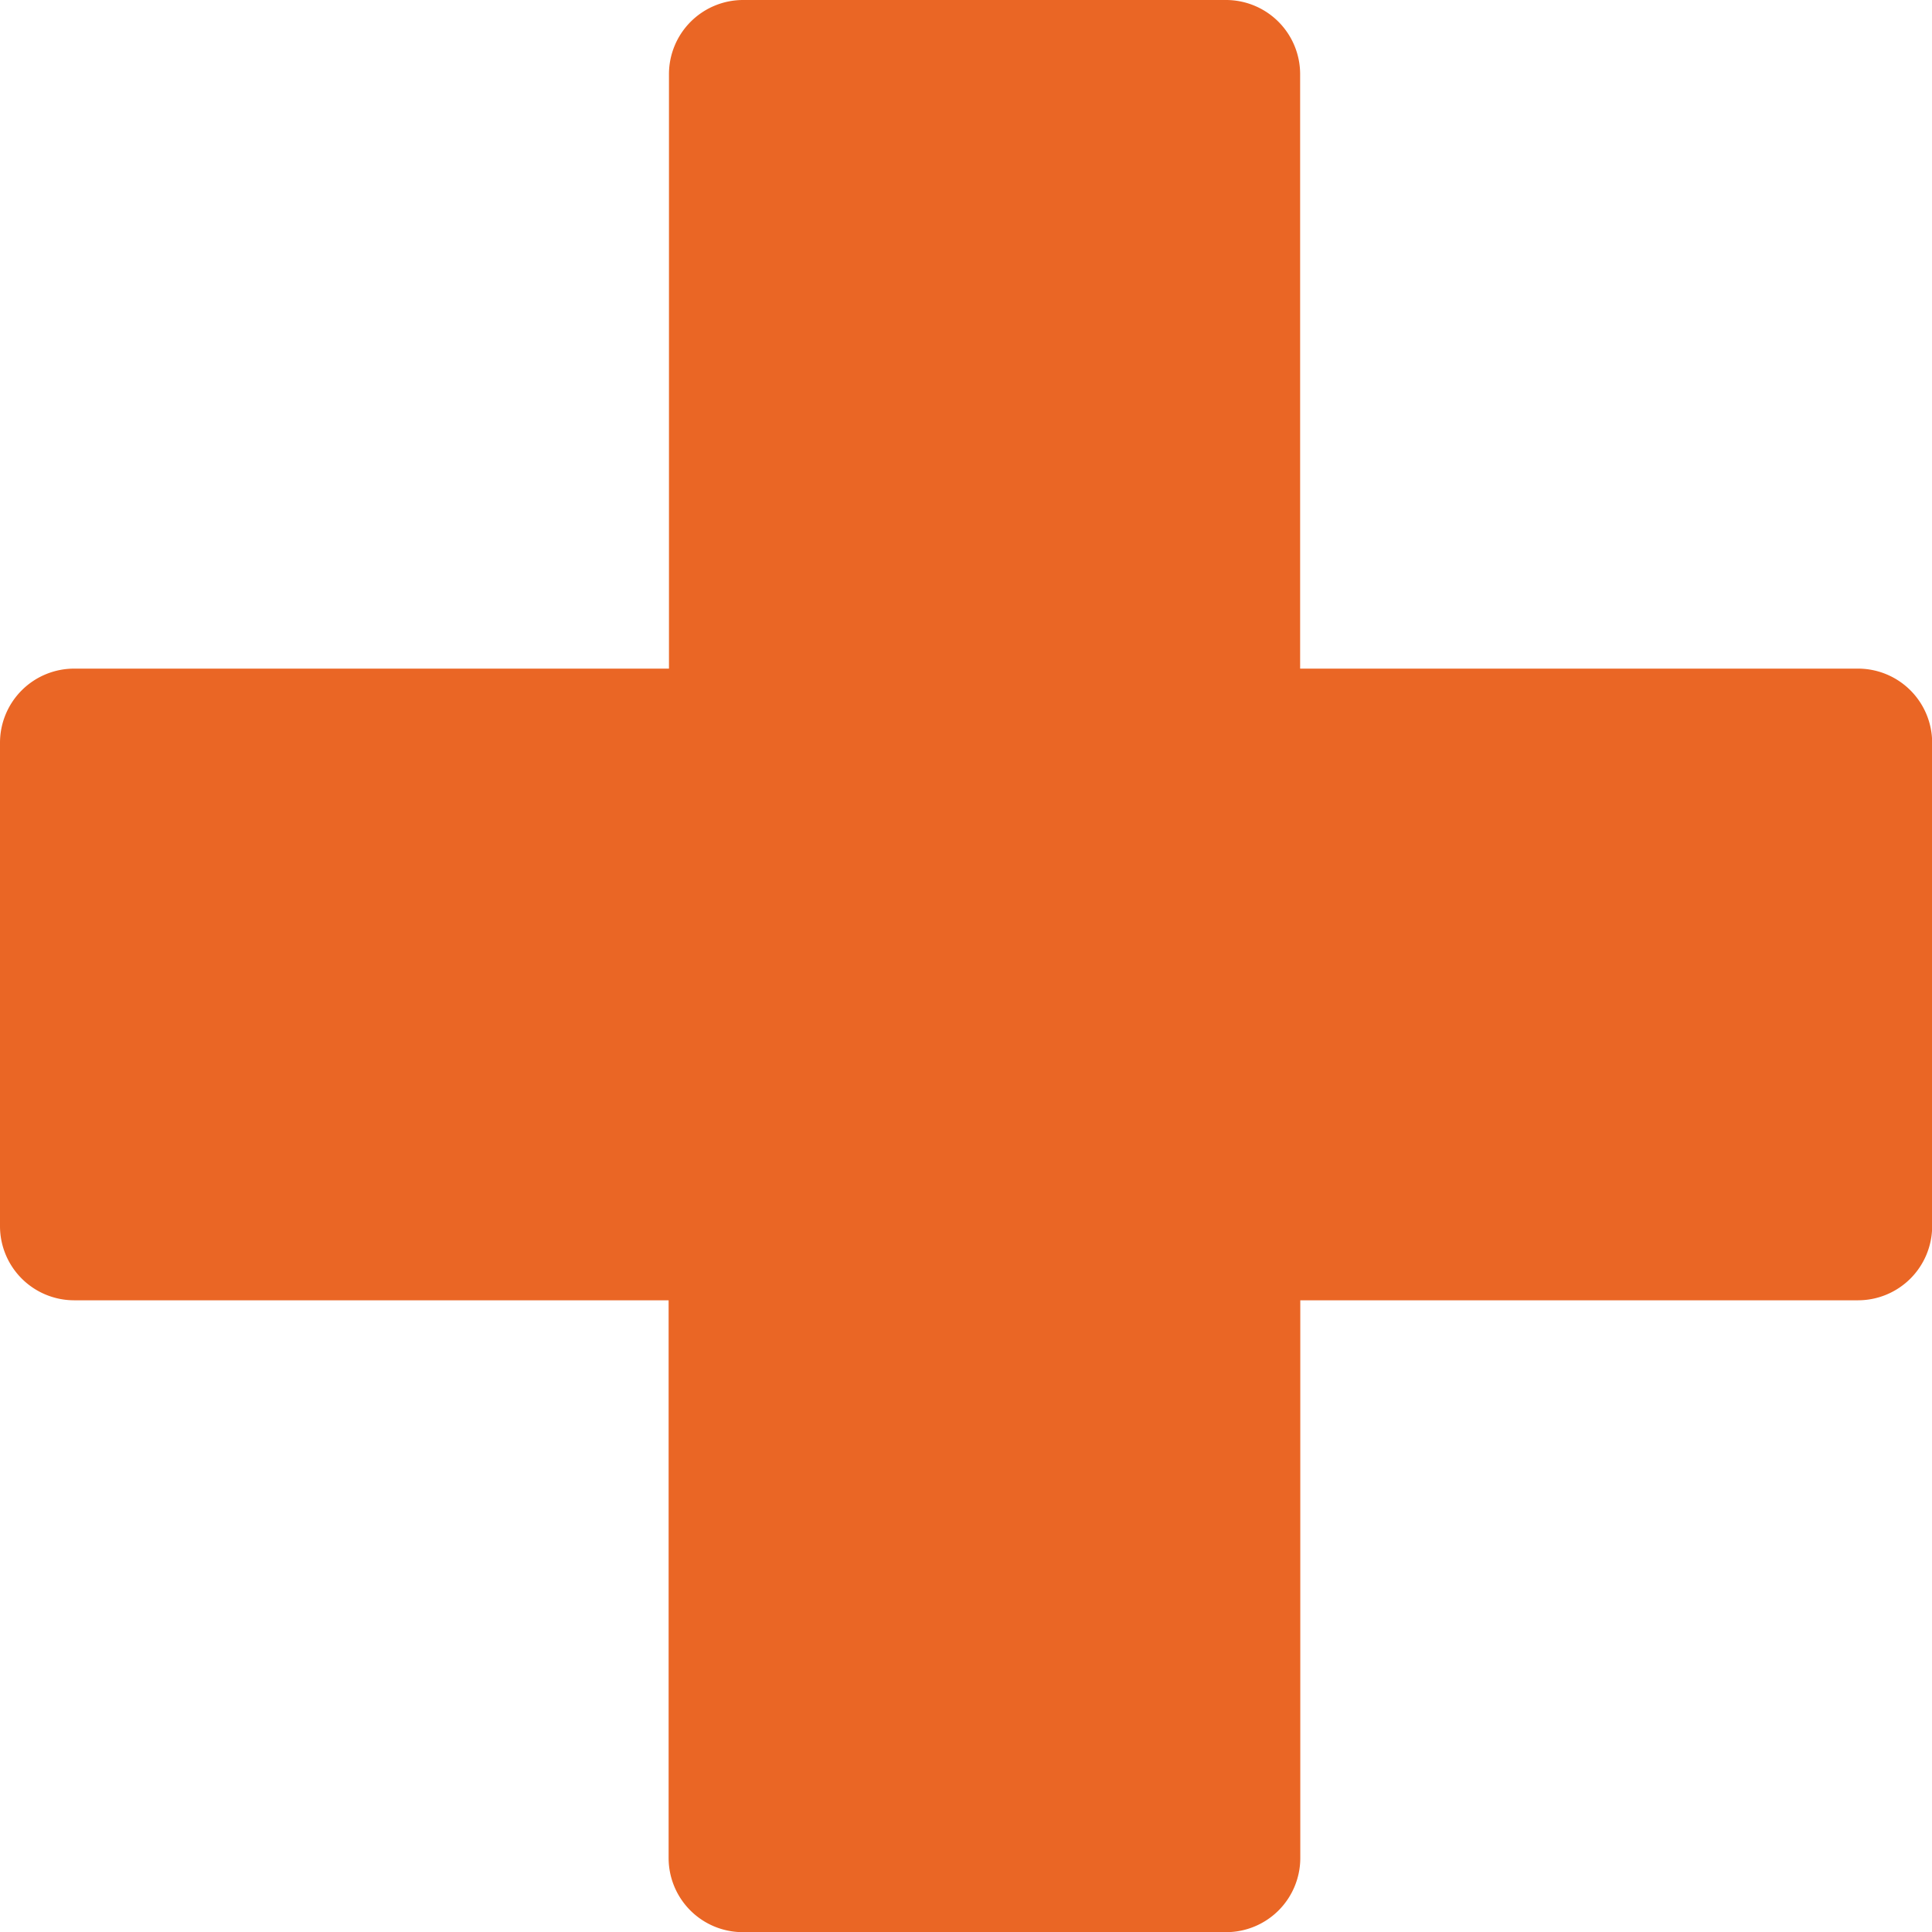 <svg xmlns="http://www.w3.org/2000/svg" width="49.885" height="49.885" viewBox="0 0 49.885 49.885"><defs><style>.a{fill:#ea6625;}</style></defs><path class="a" d="M51.97,21.264h-14.4V5.915A1.915,1.915,0,0,0,35.659,4H23.188a1.915,1.915,0,0,0-1.915,1.915V21.264H5.915A1.915,1.915,0,0,0,4,23.188V35.659a1.915,1.915,0,0,0,1.915,1.915H21.264v14.4a1.915,1.915,0,0,0,1.924,1.915H35.659a1.915,1.915,0,0,0,1.915-1.915v-14.4h14.4a1.915,1.915,0,0,0,1.915-1.915V23.188a1.915,1.915,0,0,0-1.915-1.924Z" transform="translate(-4 -4)"/></svg>